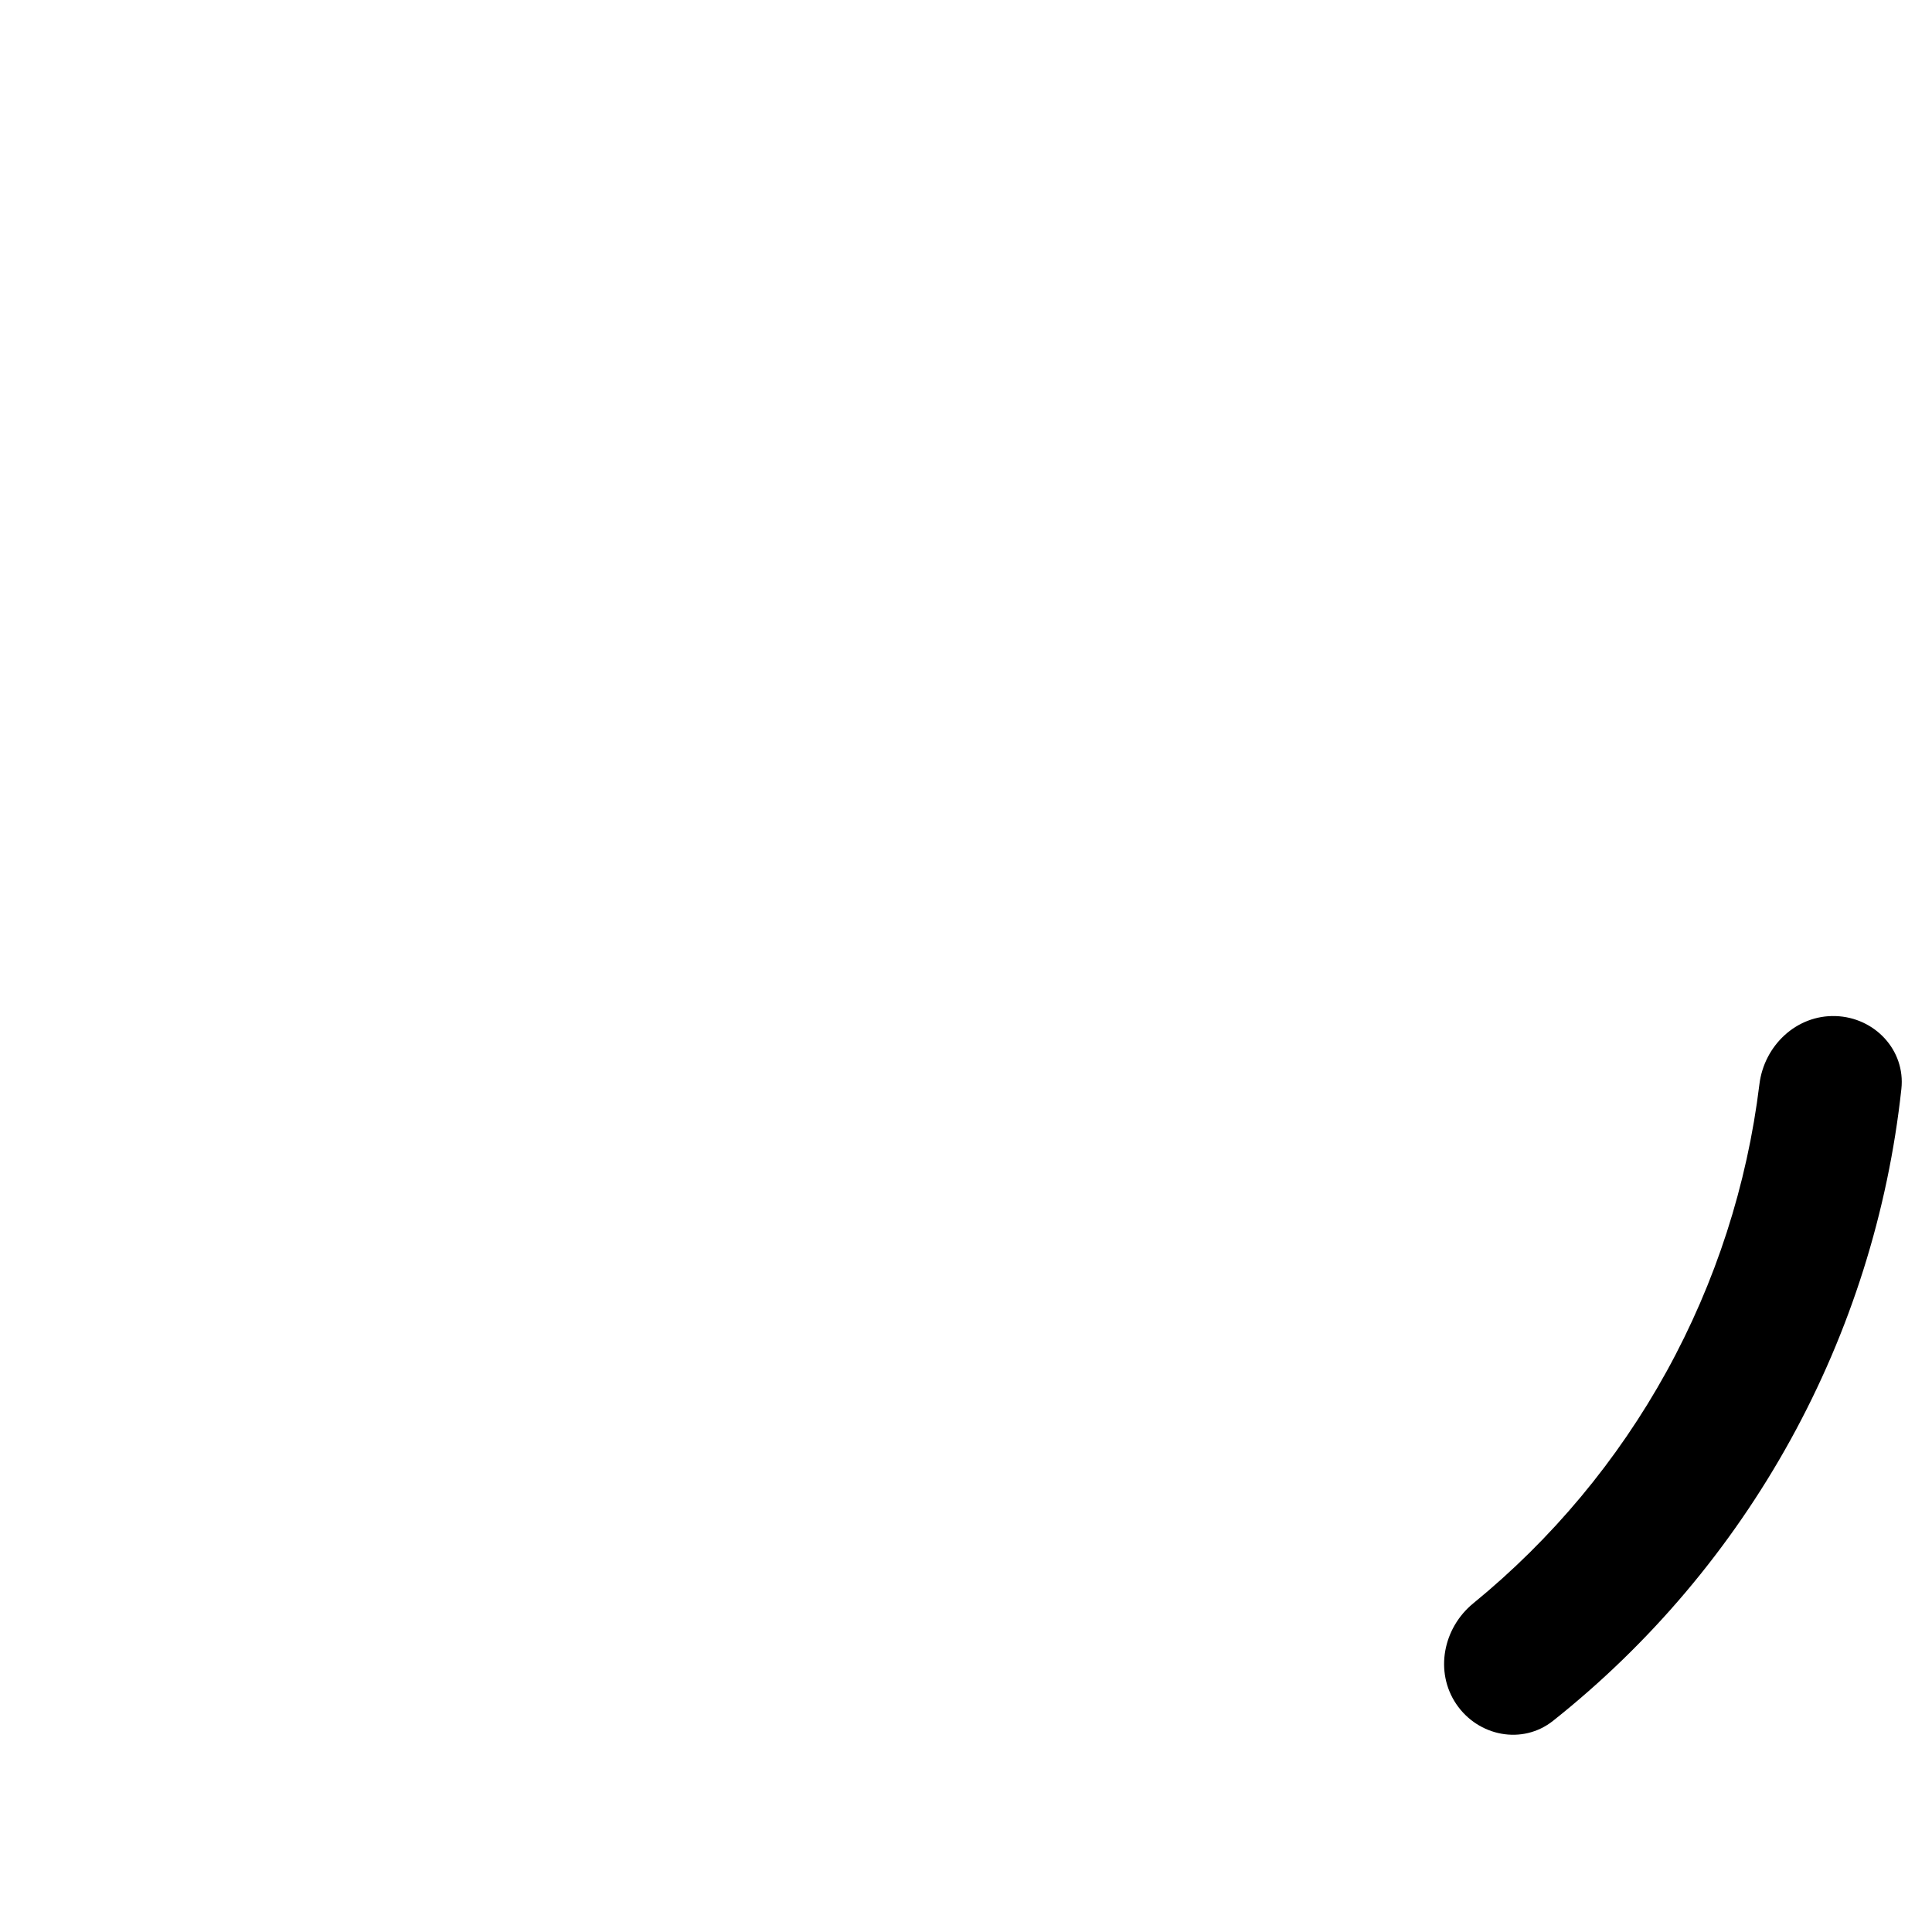 <svg width="100%" height="100%" style="overflow:visible;" preserveAspectRatio="none" viewBox="0 0 70.33 70.33" fill="none" xmlns="http://www.w3.org/2000/svg">
<path d="M66.821 36.988C68.243 37.034 69.369 38.227 69.215 39.641C68.73 44.115 67.361 48.457 65.181 52.412C63 56.368 60.06 59.843 56.536 62.642C55.422 63.527 53.813 63.212 53.014 62.035C52.216 60.857 52.532 59.263 53.634 58.363C56.49 56.03 58.88 53.168 60.668 49.925C62.456 46.681 63.6 43.132 64.047 39.472C64.22 38.059 65.399 36.941 66.821 36.988Z" fill="#7297BA" fill-opacity="0.31" style="fill:#7297BA;fill:color(display-p3 0.446 0.593 0.73);fill-opacity:0.31;"/>
</svg>
